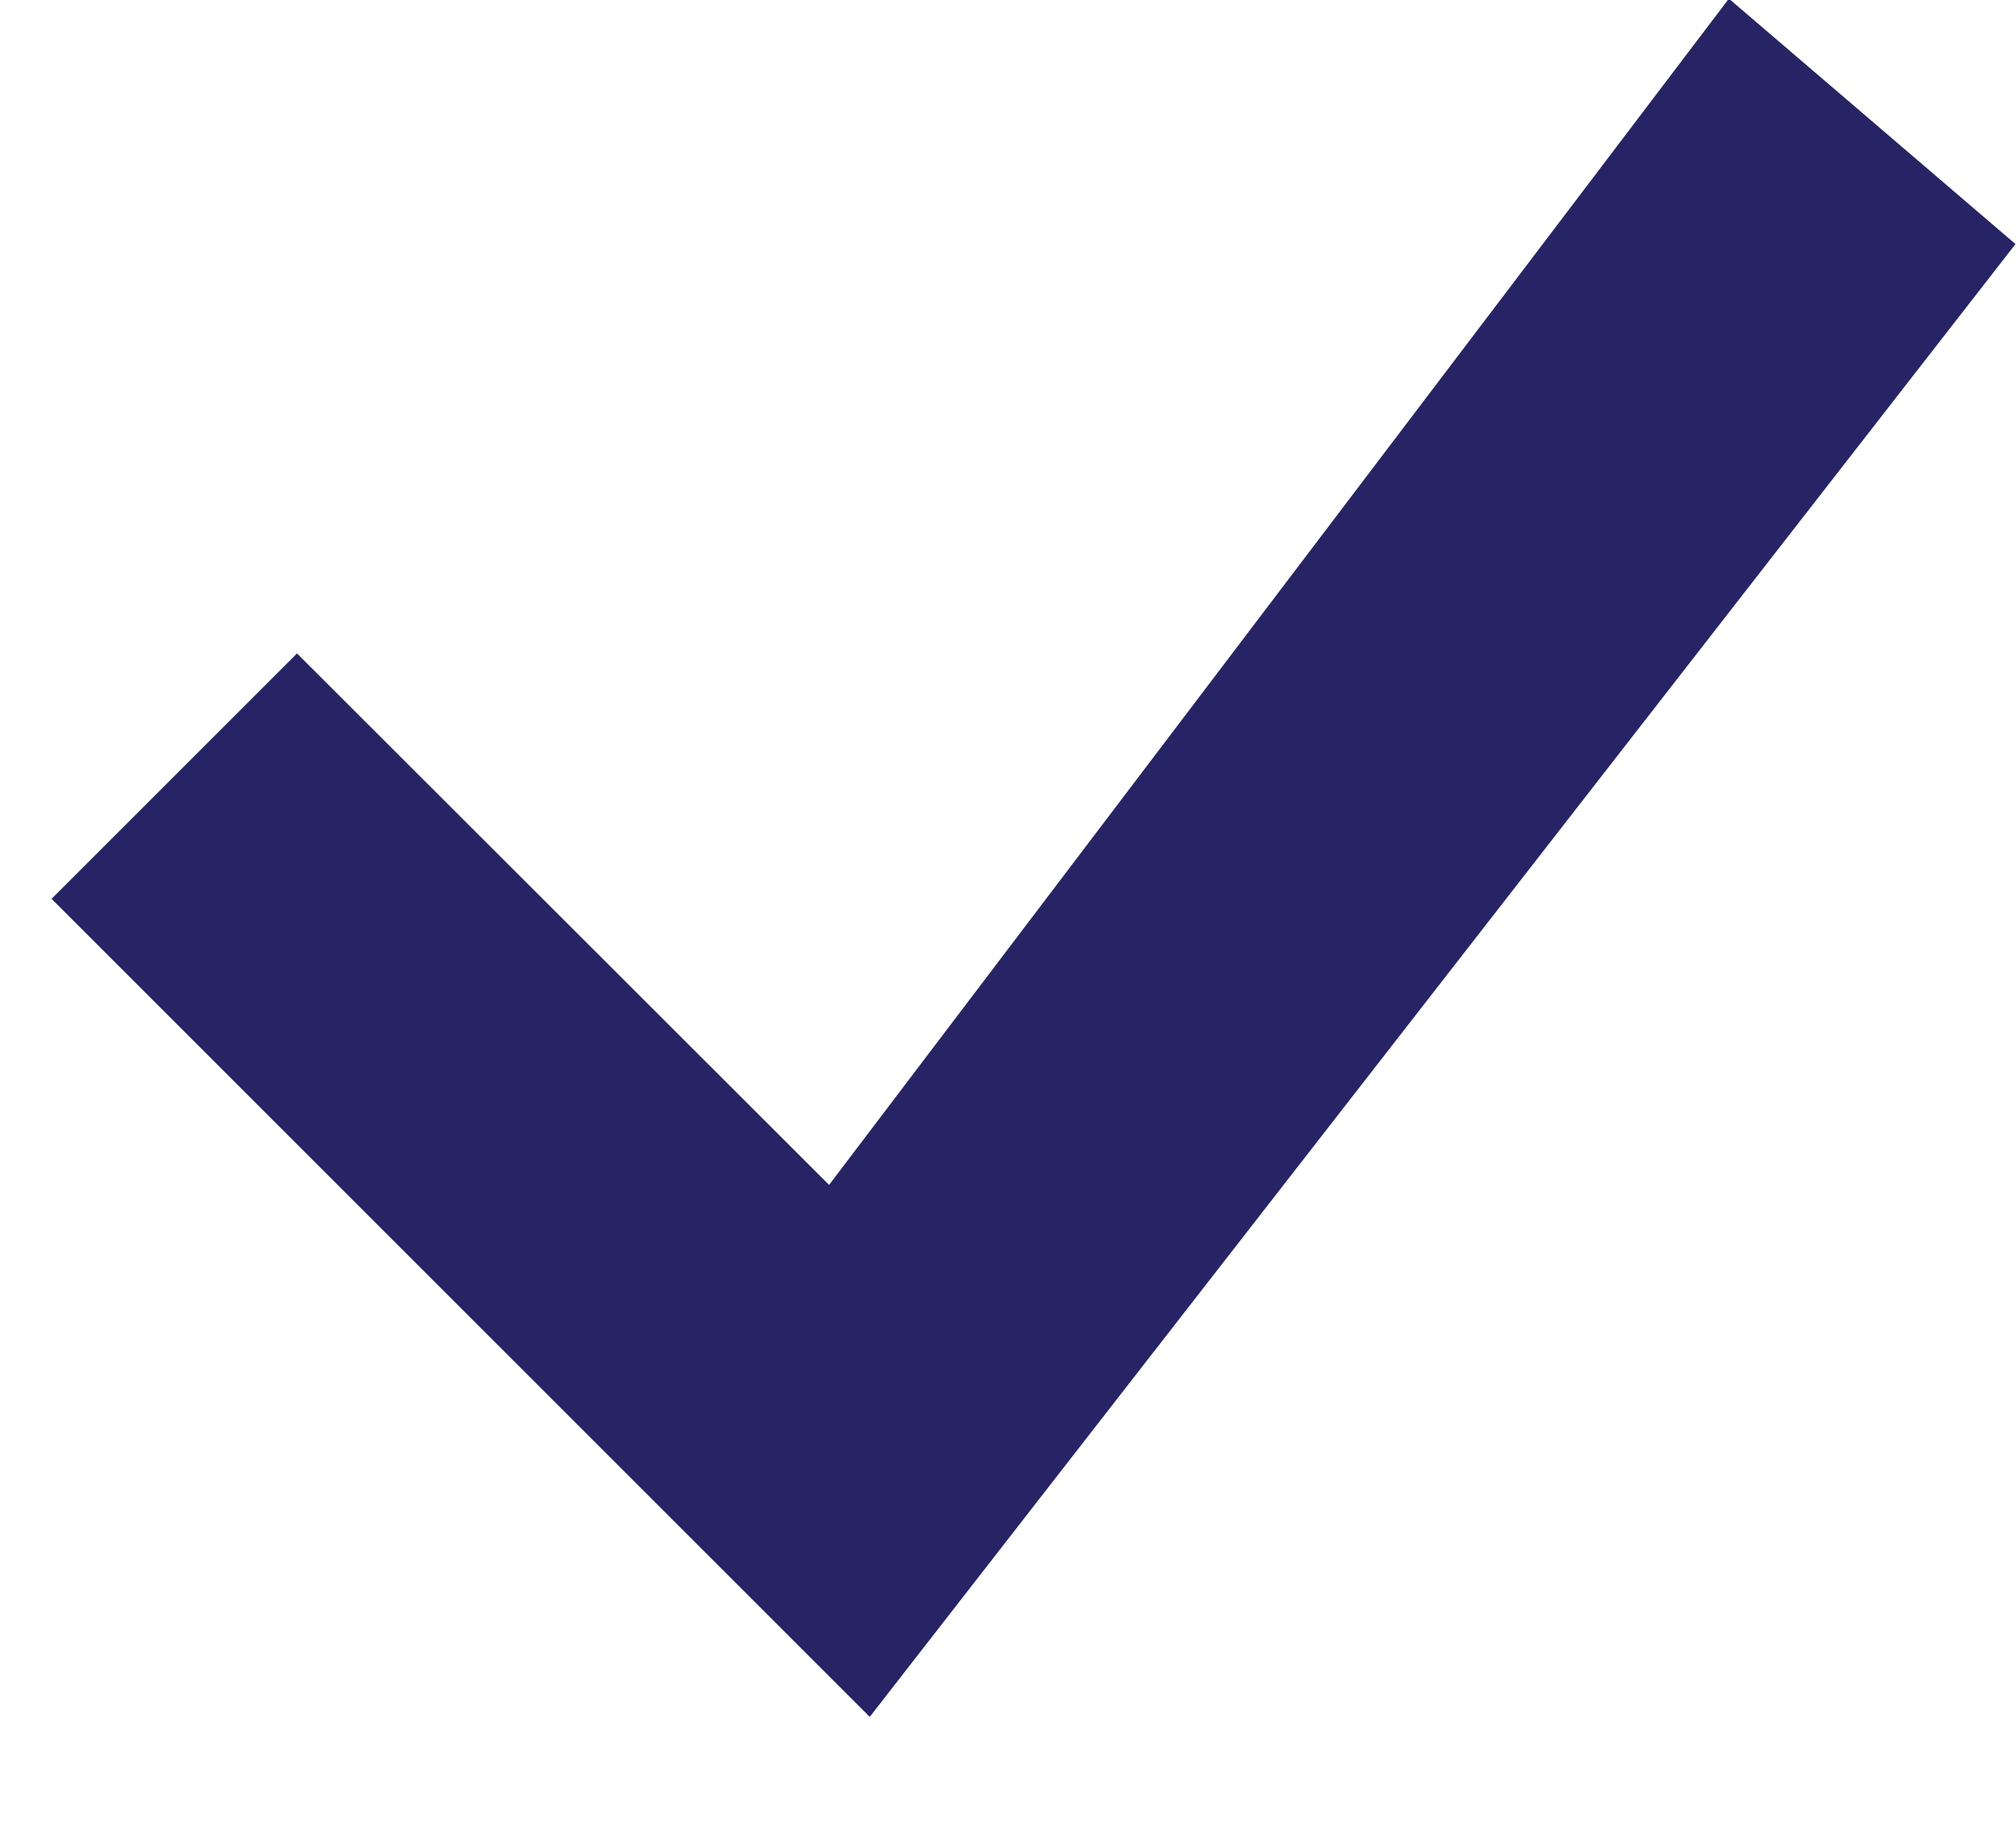 <svg width="12" height="11" viewBox="0 0 12 11" fill="none" xmlns="http://www.w3.org/2000/svg">
<path d="M10.291 -0.008L4.935 7.054L1.768 3.89L0.307 5.351L5.177 10.221L11.997 1.453L10.291 -0.008Z" fill="#272465"/>
</svg>
